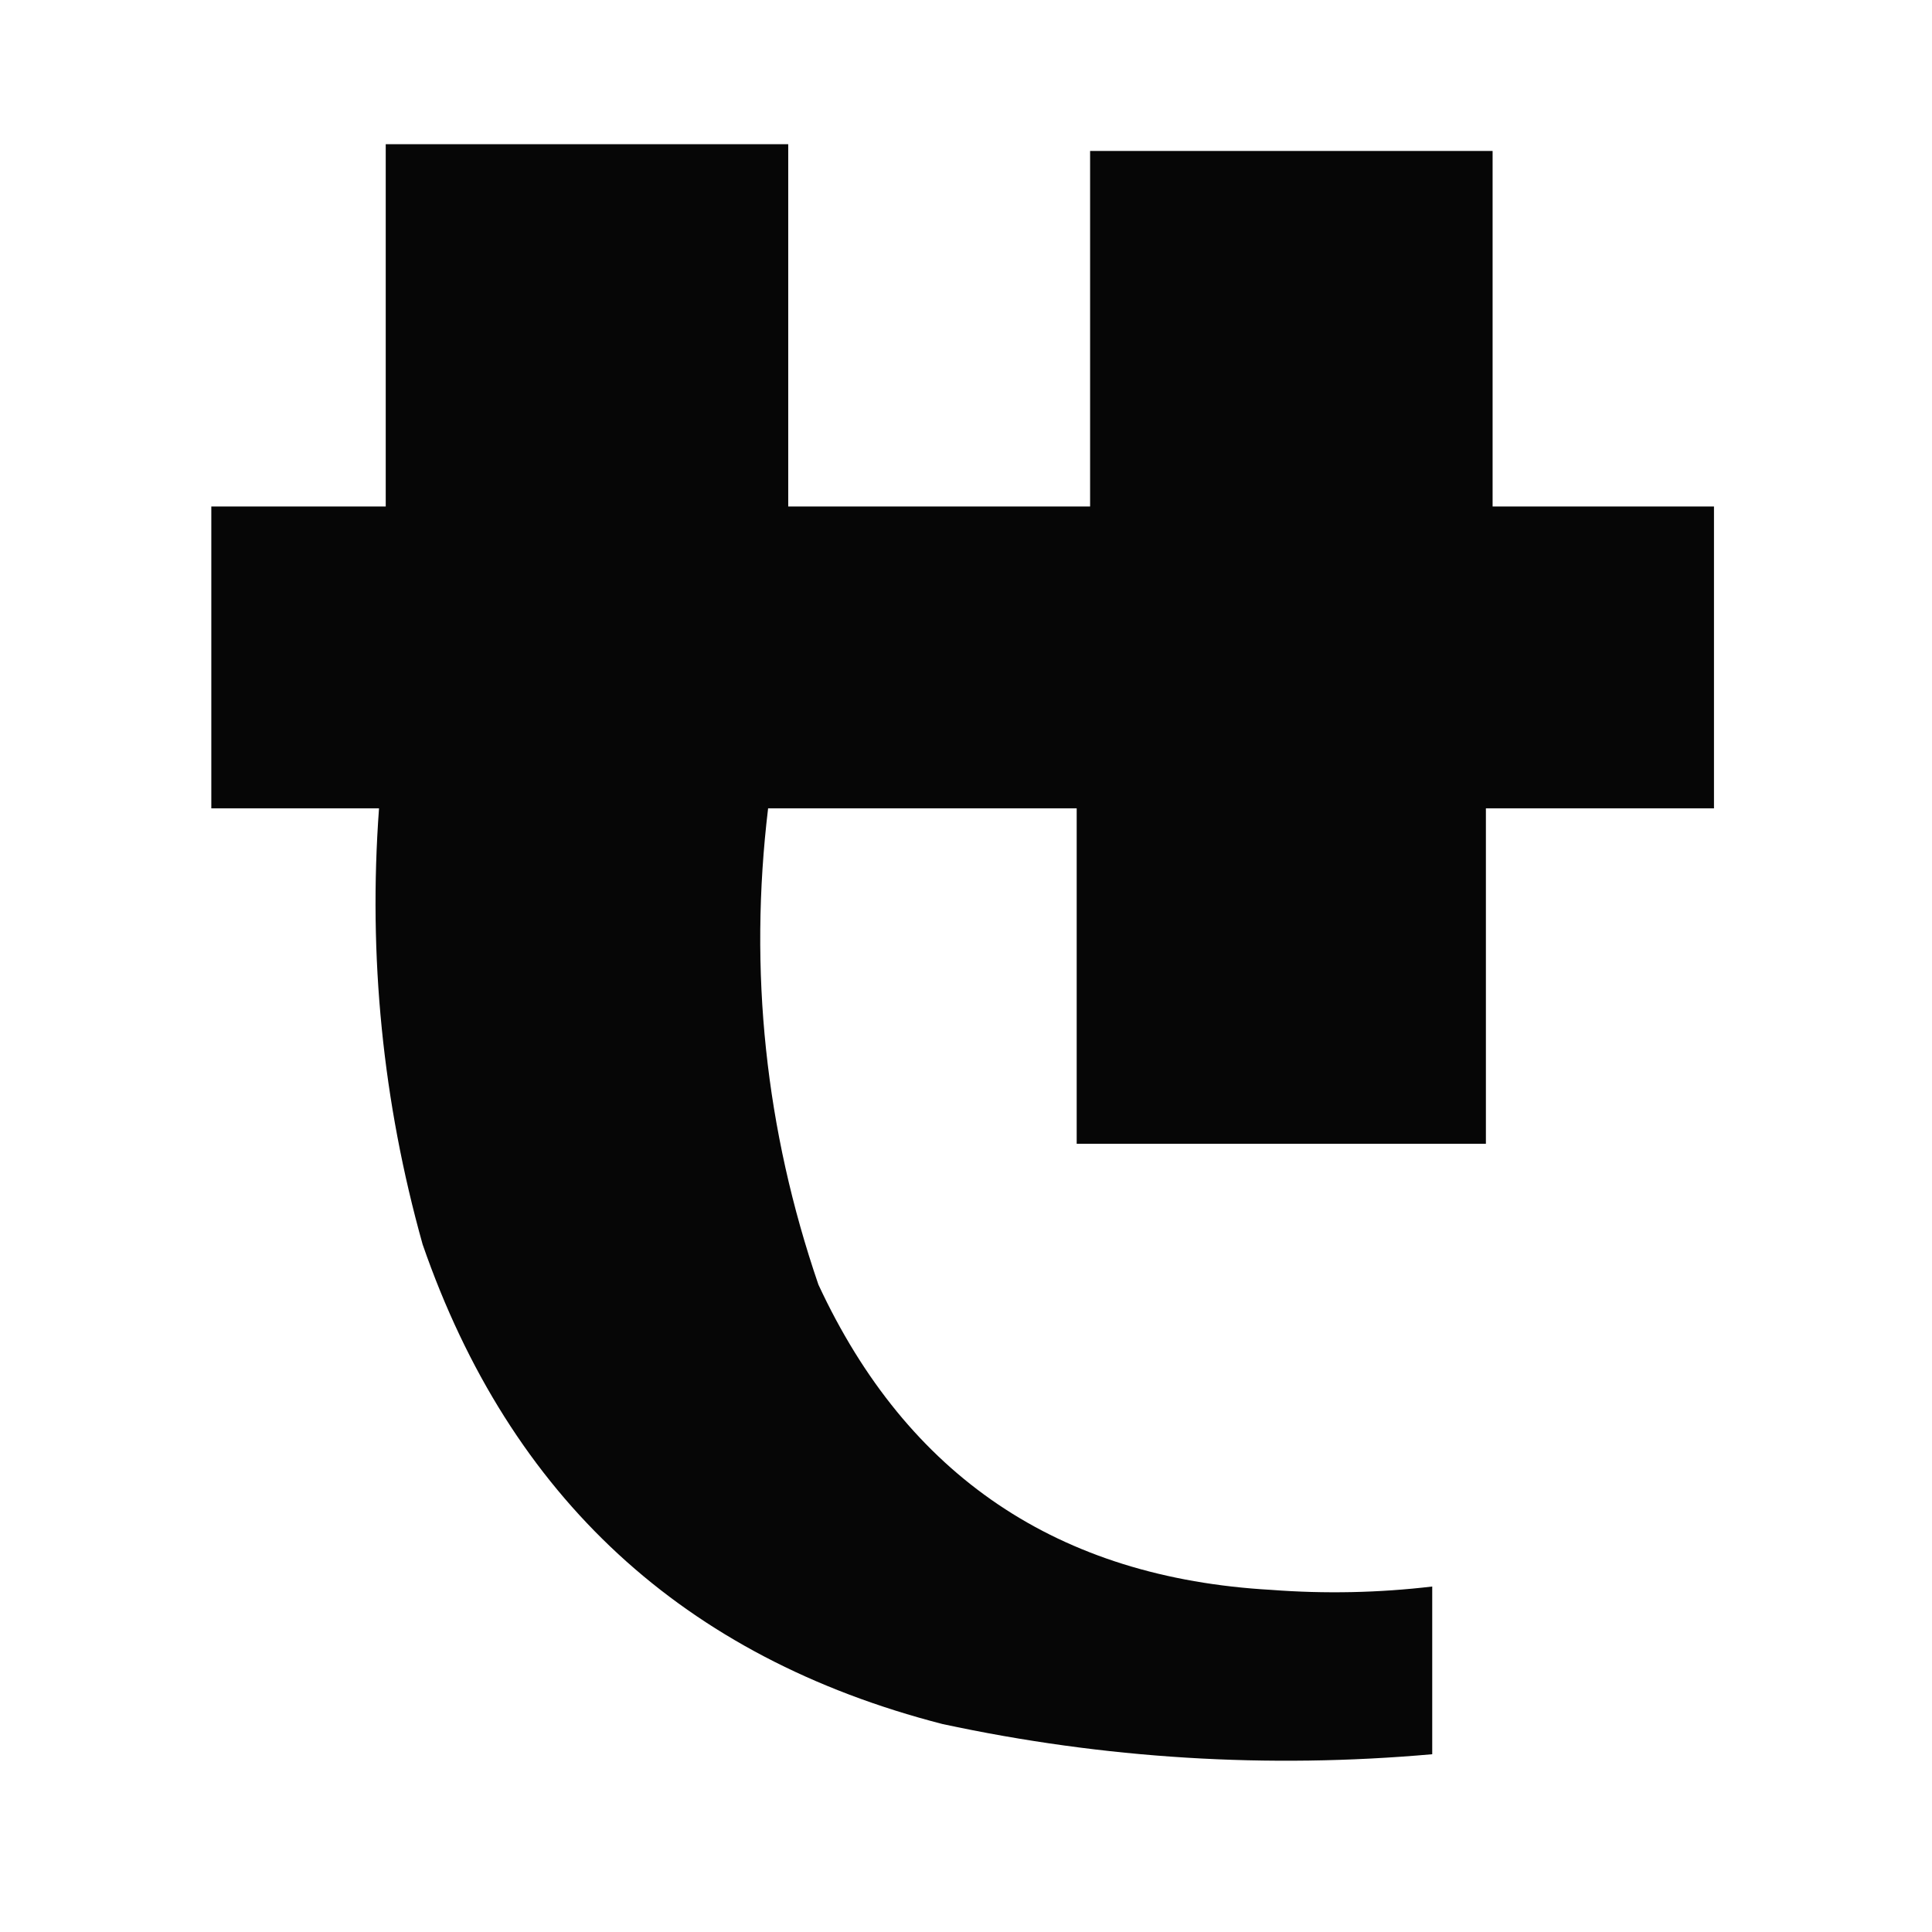 <?xml version="1.0" encoding="UTF-8"?>
<!DOCTYPE svg PUBLIC "-//W3C//DTD SVG 1.1//EN" "http://www.w3.org/Graphics/SVG/1.1/DTD/svg11.dtd">
<svg xmlns="http://www.w3.org/2000/svg" version="1.1" width="288px" height="288px" style="shape-rendering:geometricPrecision; text-rendering:geometricPrecision; image-rendering:optimizeQuality; fill-rule:evenodd; clip-rule:evenodd" xmlns:xlink="http://www.w3.org/1999/xlink">
<g><path style="opacity:0.975" fill="#000000" d="M 57.5,21.5 C 77.5,21.5 97.5,21.5 117.5,21.5C 117.5,39.5 117.5,57.5 117.5,75.5C 132.5,75.5 147.5,75.5 162.5,75.5C 162.5,57.833 162.5,40.167 162.5,22.5C 182.5,22.5 202.5,22.5 222.5,22.5C 222.5,40.167 222.5,57.833 222.5,75.5C 233.5,75.5 244.5,75.5 255.5,75.5C 255.5,90.5 255.5,105.5 255.5,120.5C 244.167,120.5 232.833,120.5 221.5,120.5C 221.5,137.167 221.5,153.833 221.5,170.5C 201.167,170.5 180.833,170.5 160.5,170.5C 160.5,153.833 160.5,137.167 160.5,120.5C 145.167,120.5 129.833,120.5 114.5,120.5C 111.591,144.748 114.091,168.415 122,191.5C 135.257,220.048 157.757,235.214 189.5,237C 197.519,237.61 205.519,237.443 213.5,236.5C 213.5,244.833 213.5,253.167 213.5,261.5C 188.94,263.681 164.607,262.181 140.5,257C 101.896,247.065 76.063,223.231 63,185.5C 57.046,164.245 54.88,142.578 56.5,120.5C 48.167,120.5 39.833,120.5 31.5,120.5C 31.5,105.5 31.5,90.5 31.5,75.5C 40.167,75.5 48.833,75.5 57.5,75.5C 57.5,57.5 57.5,39.5 57.5,21.5 Z"/></g>
</svg>

